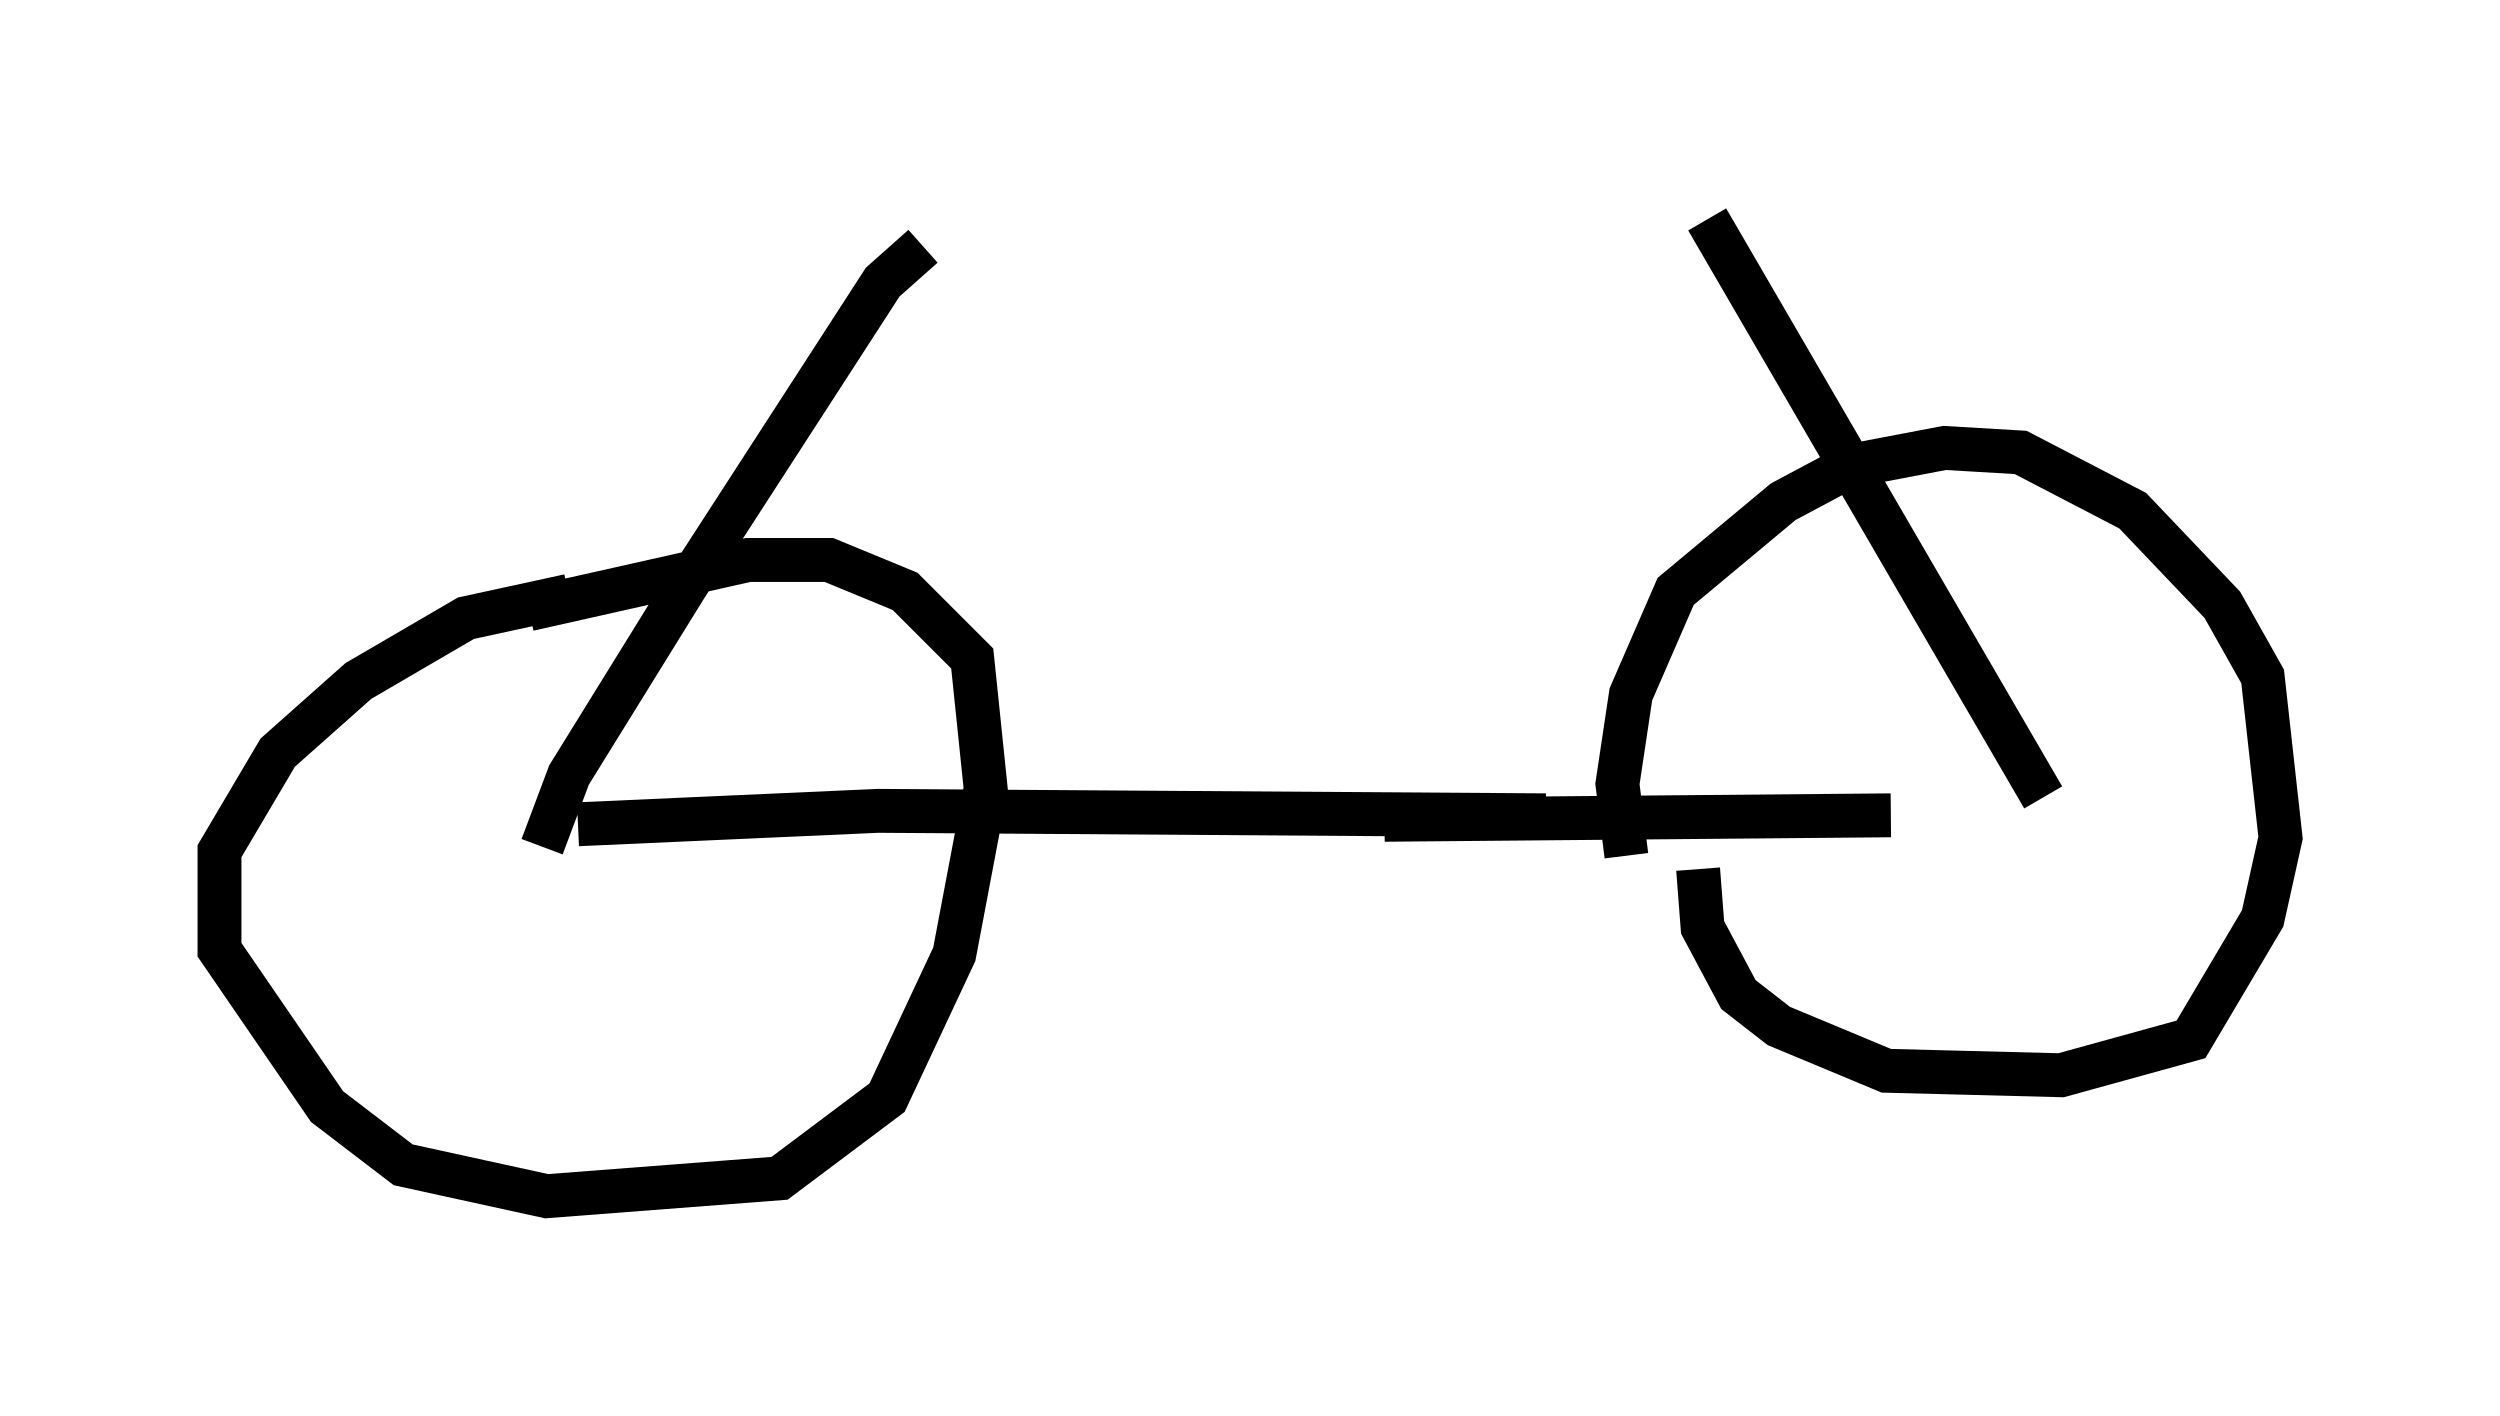 <?xml version="1.0" encoding="utf-8" ?>
<svg baseProfile="full" height="32.254" version="1.1" width="56.959" xmlns="http://www.w3.org/2000/svg" xmlns:ev="http://www.w3.org/2001/xml-events" xmlns:xlink="http://www.w3.org/1999/xlink"><defs /><rect fill="white" height="32.254" width="56.959" x="0" y="0" /><path d="M37.565, 20.619 m-0.51, -1.123 l-0.204, -1.633 0.306, -2.042 l1.021, -2.348 2.45, -2.042 l1.531, -0.817 2.144, -0.408 l1.735, 0.102 2.552, 1.327 l2.042, 2.144 0.919, 1.633 l0.408, 3.675 -0.408, 1.838 l-1.633, 2.756 -2.96, 0.817 l-3.981, -0.102 -2.45, -1.021 l-0.919, -0.715 -0.817, -1.531 l-0.102, -1.327 m-25.725, -6.227 l-2.348, 0.51 -2.45, 1.429 l-1.838, 1.633 -1.327, 2.246 l0.0, 2.246 2.45, 3.573 l1.735, 1.327 3.267, 0.715 l5.308, -0.408 2.45, -1.838 l1.531, -3.267 0.715, -3.777 l-0.306, -2.96 -1.531, -1.531 l-1.735, -0.715 -1.838, 0.0 l-5.002, 1.123 m0.306, 5.41 l0.613, -1.633 2.654, -4.288 l4.492, -6.942 0.919, -0.817 m-7.861, 13.169 l6.84, -0.306 15.211, 0.102 m-3.675, 0.102 l11.536, -0.102 m-4.185, -13.577 l7.656, 13.169 " fill="none" stroke="black" stroke-width="1" /></svg>
